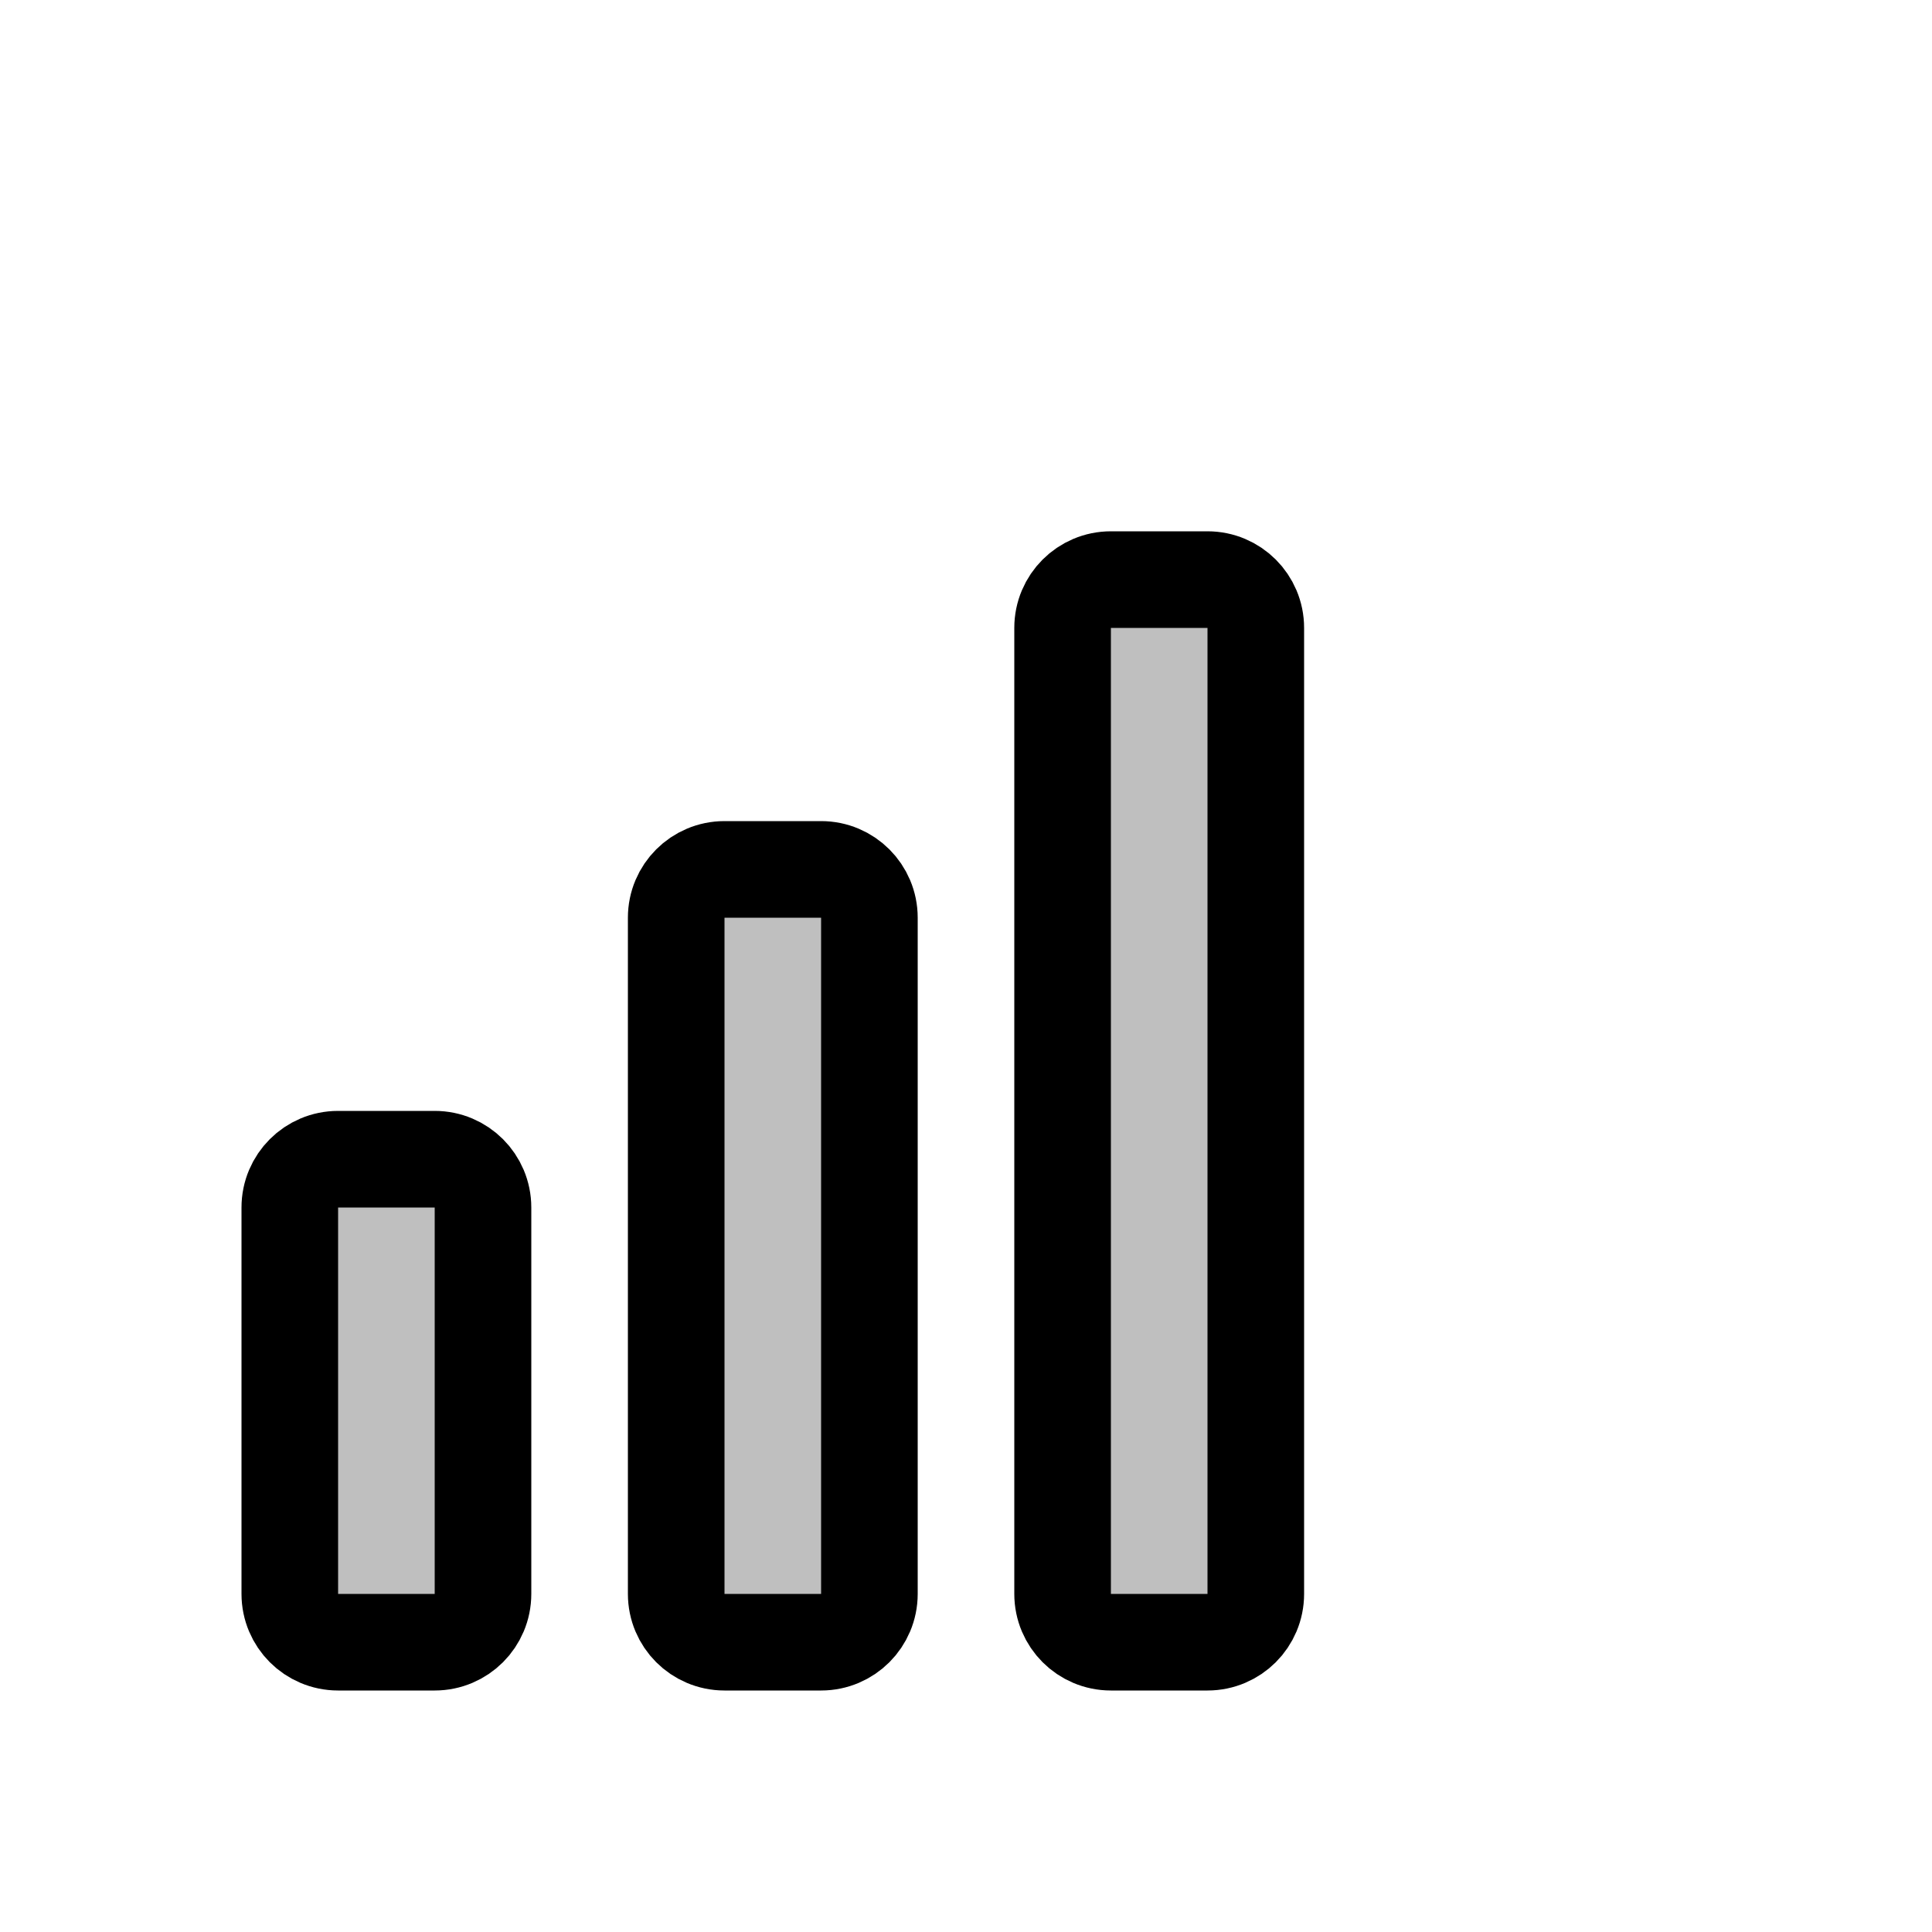 <svg viewBox="0 0 80 80" fill="none">
  <path d="M52 66C52 67.105 51.105 68 50 68H46C44.895 68 44 67.105 44 66L44 26C44 24.895 44.895 24 46 24H50C51.105 24 52 24.895 52 26V66Z" fill="currentColor" fill-opacity="0.25" />
  <path d="M34 68C35.105 68 36 67.105 36 66L36 38C36 36.895 35.105 36 34 36H30C28.895 36 28 36.895 28 38L28 66C28 67.105 28.895 68 30 68H34Z" fill="currentColor" fill-opacity="0.25" />
  <path d="M18 68C19.105 68 20 67.105 20 66V50C20 48.895 19.105 48 18 48H14C12.895 48 12 48.895 12 50V66C12 67.105 12.895 68 14 68H18Z" fill="currentColor" fill-opacity="0.25" />
  <path d="M52 66C52 67.105 51.105 68 50 68H46C44.895 68 44 67.105 44 66L44 26C44 24.895 44.895 24 46 24H50C51.105 24 52 24.895 52 26V66Z" stroke="currentColor" stroke-width="4" stroke-linecap="round" stroke-linejoin="round" />
  <path d="M34 68C35.105 68 36 67.105 36 66L36 38C36 36.895 35.105 36 34 36H30C28.895 36 28 36.895 28 38L28 66C28 67.105 28.895 68 30 68H34Z" stroke="currentColor" stroke-width="4" stroke-linecap="round" stroke-linejoin="round" />
  <path d="M18 68C19.105 68 20 67.105 20 66V50C20 48.895 19.105 48 18 48H14C12.895 48 12 48.895 12 50V66C12 67.105 12.895 68 14 68H18Z" stroke="currentColor" stroke-width="4" stroke-linecap="round" stroke-linejoin="round" />
</svg>